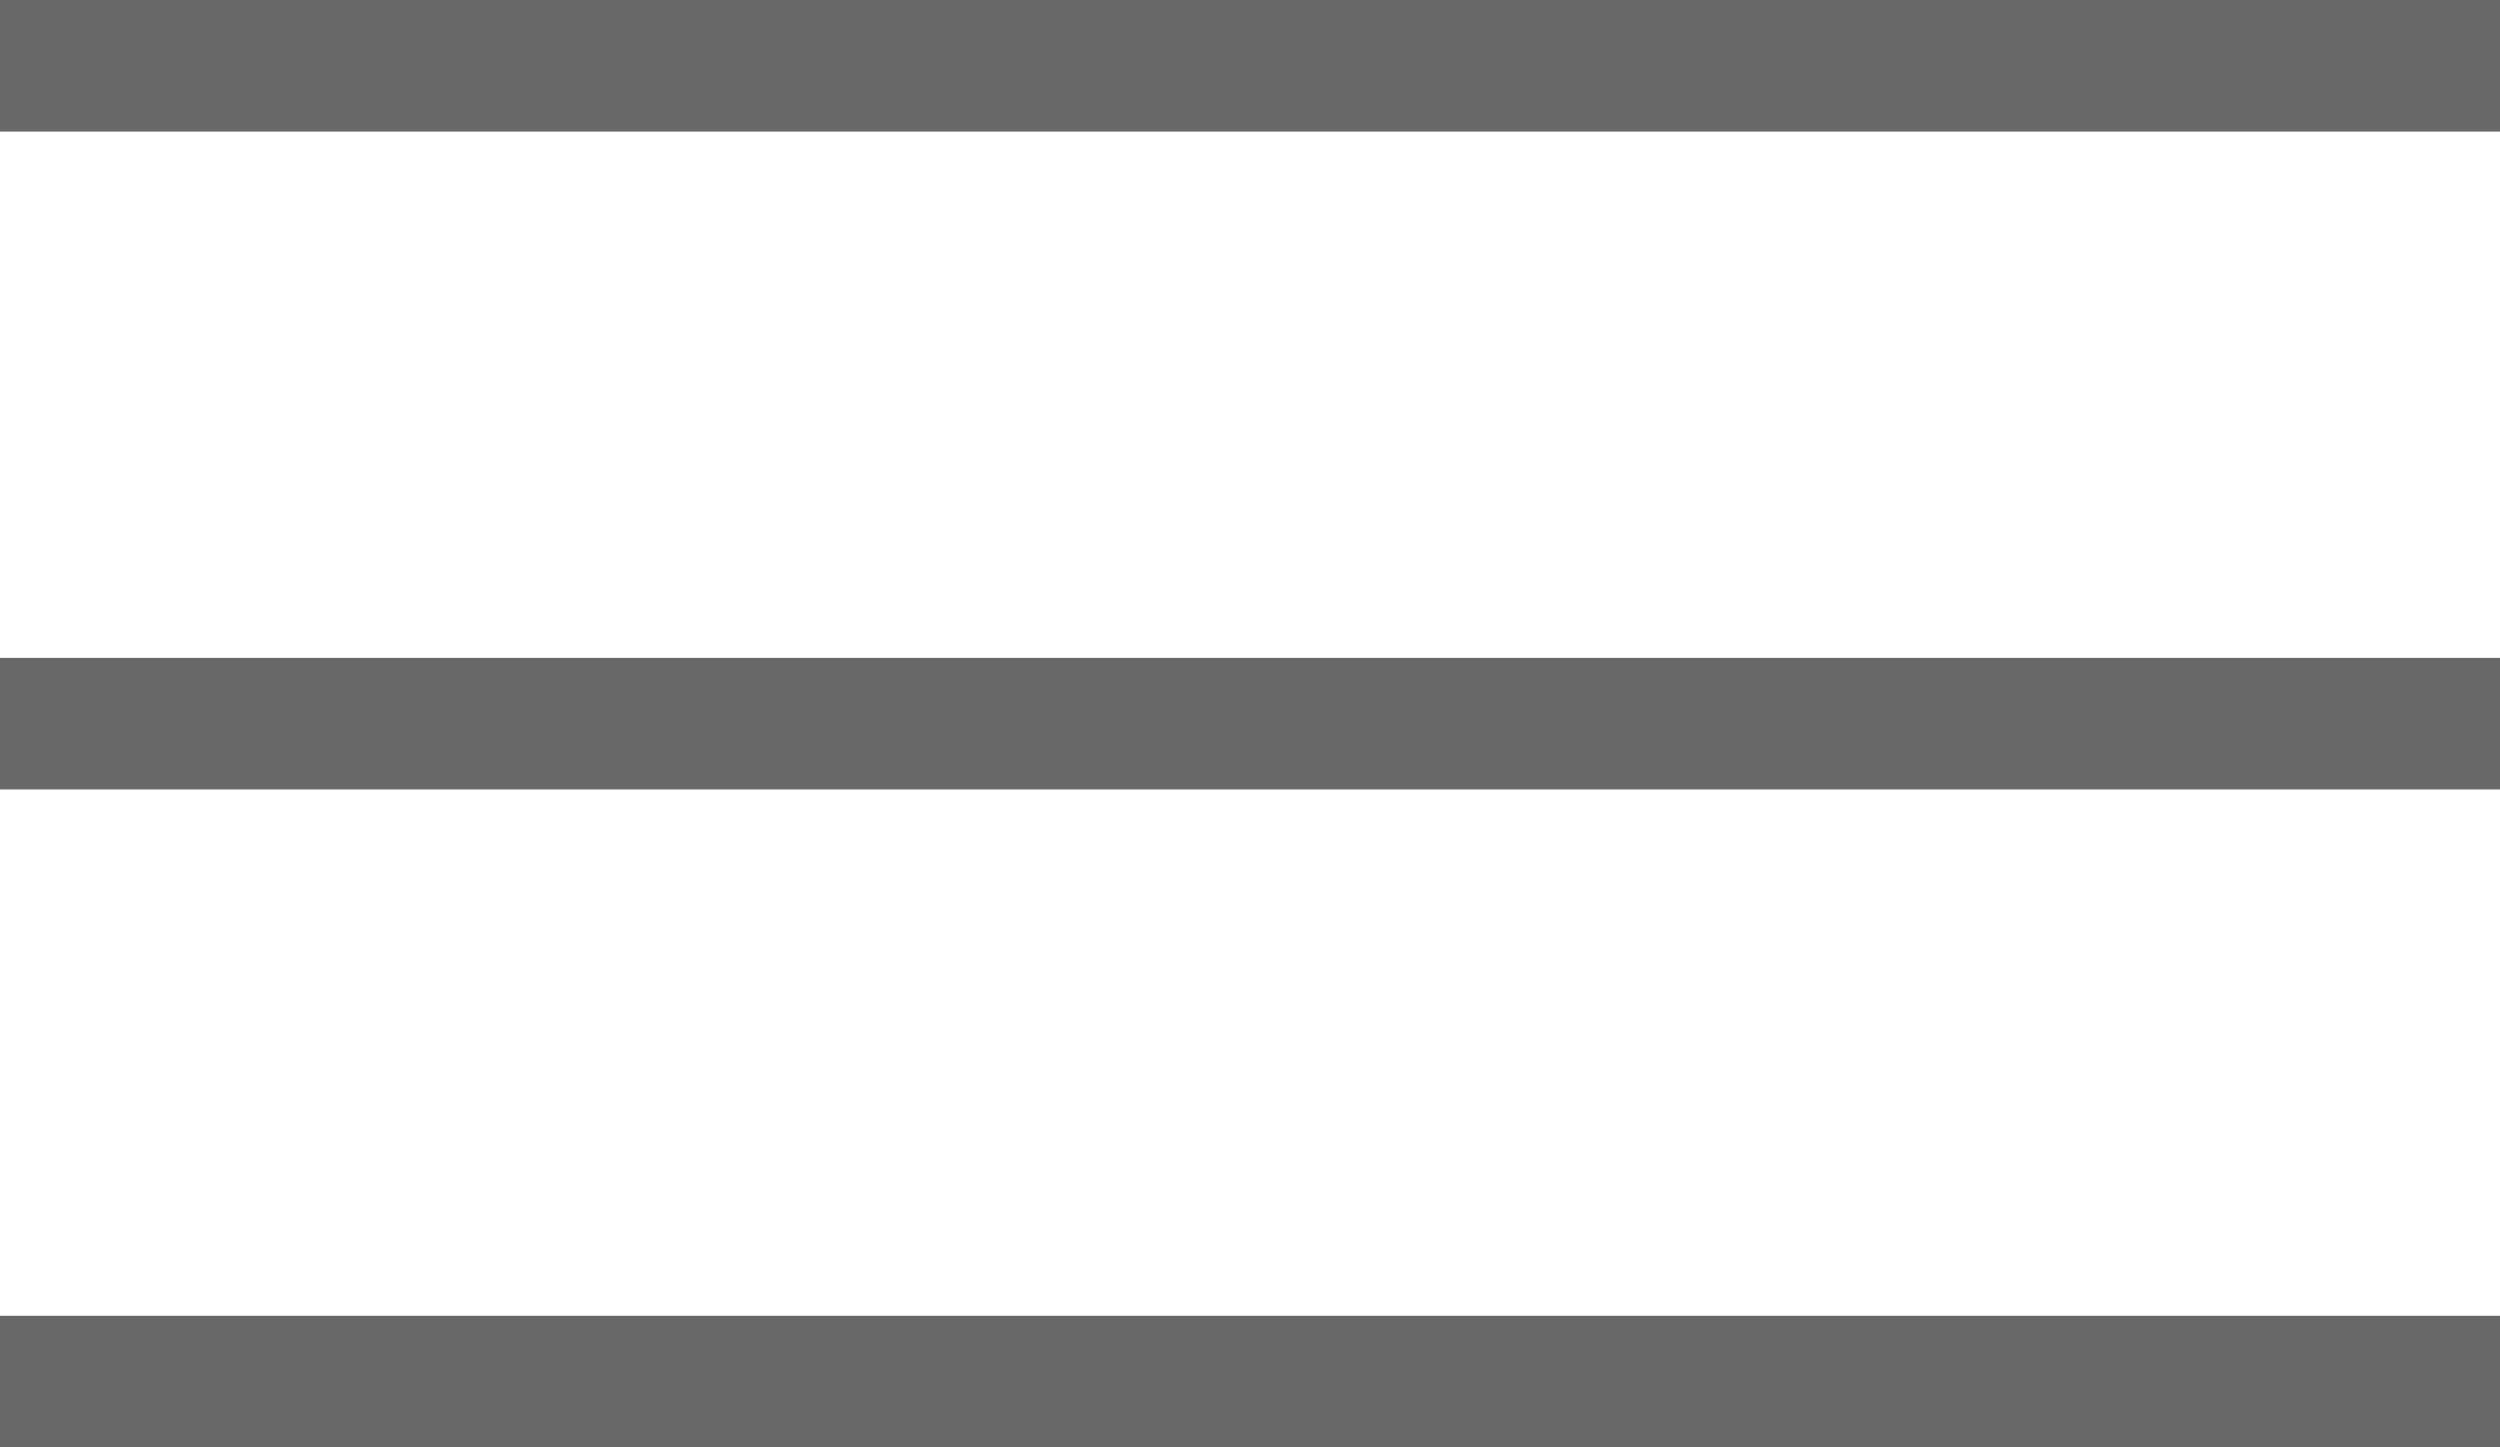 <?xml version="1.0" encoding="UTF-8"?>
<svg version="1.1" viewBox="0 0 38 22" xmlns="http://www.w3.org/2000/svg">
<title>Hamburger</title>
<desc>Created with Sketch.</desc>
<g fill="none" fill-rule="evenodd">
<g transform="translate(-1599 -1285)" fill="#686868">
<g transform="translate(239 1235)">
<g transform="translate(1360 50)">
<rect id="Rectangle" width="38" height="2"/>
<rect id="a" y="10" width="38" height="2"/>
<rect y="20" width="38" height="2"/>
</g>
</g>
</g>
</g>
</svg>
